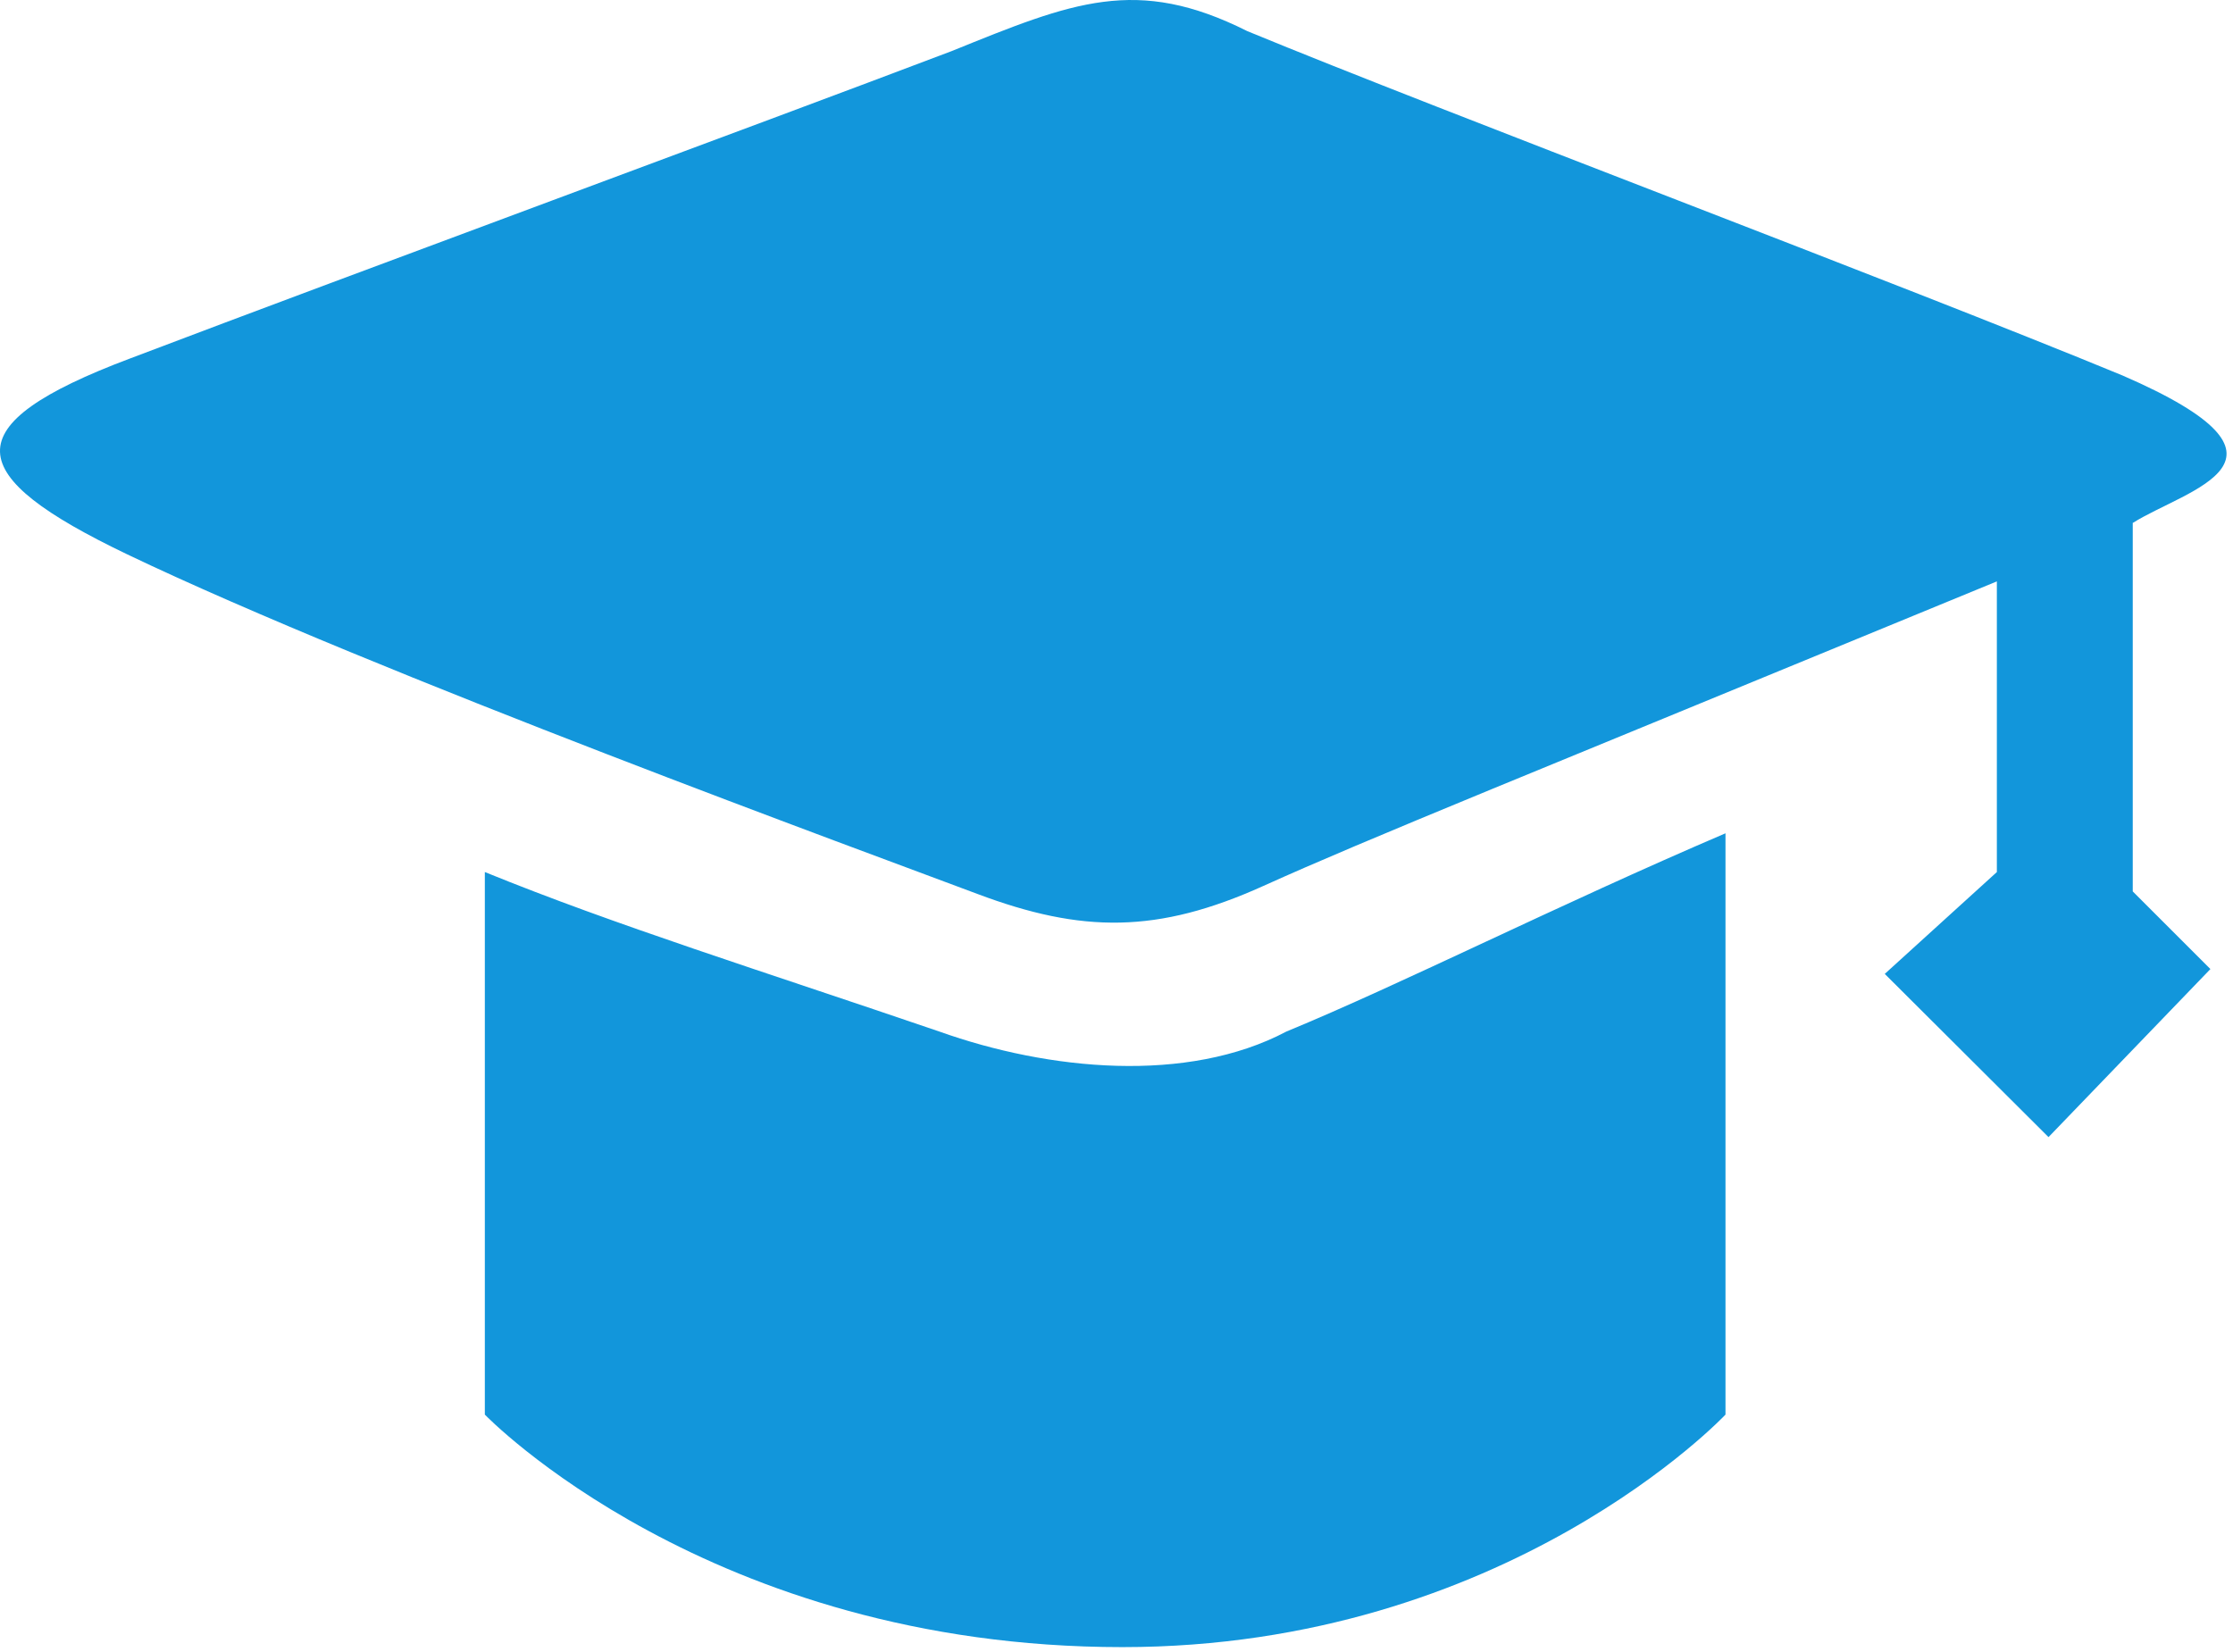 <?xml version="1.0" standalone="no"?><!DOCTYPE svg PUBLIC "-//W3C//DTD SVG 1.1//EN" "http://www.w3.org/Graphics/SVG/1.1/DTD/svg11.dtd"><svg t="1623574854701" class="icon" viewBox="0 0 1384 1024" version="1.1" xmlns="http://www.w3.org/2000/svg" p-id="2749" xmlns:xlink="http://www.w3.org/1999/xlink" width="270.312" height="200"><defs><style type="text/css"></style></defs><path d="M1321.866 324.474v228.164l48.128 48.128-100.337 104.187-101.492-101.184 69.477-63.143v-180.19c-294.772 121.513-389.179 159.245-454.633 188.814s-112.445 29.339-177.264 4.928-373.471-137.068-526.767-210.453c-102.262-48.975-108.884-79.93 1.694-121.513 144.383-54.827 382.865-142.612 509.287-190.585 74.848-30.34 114.448-46.819 183.135-12.321 122.725 50.669 403.04 155.934 542.399 213.456 121.686 52.825 40.061 70.228 6.314 91.481M797.313 639.499c71.325-29.416 167.484-78.082 272.133-122.899v360.38s-135.508 144.152-373.779 144.152c-256.559 0-395.166-144.152-395.166-144.152V540.625c80.854 32.958 171.719 61.295 281.681 98.873 67.764 24.179 153.7 32.496 215.131 0" fill="#1296db" p-id="2750"></path></svg>